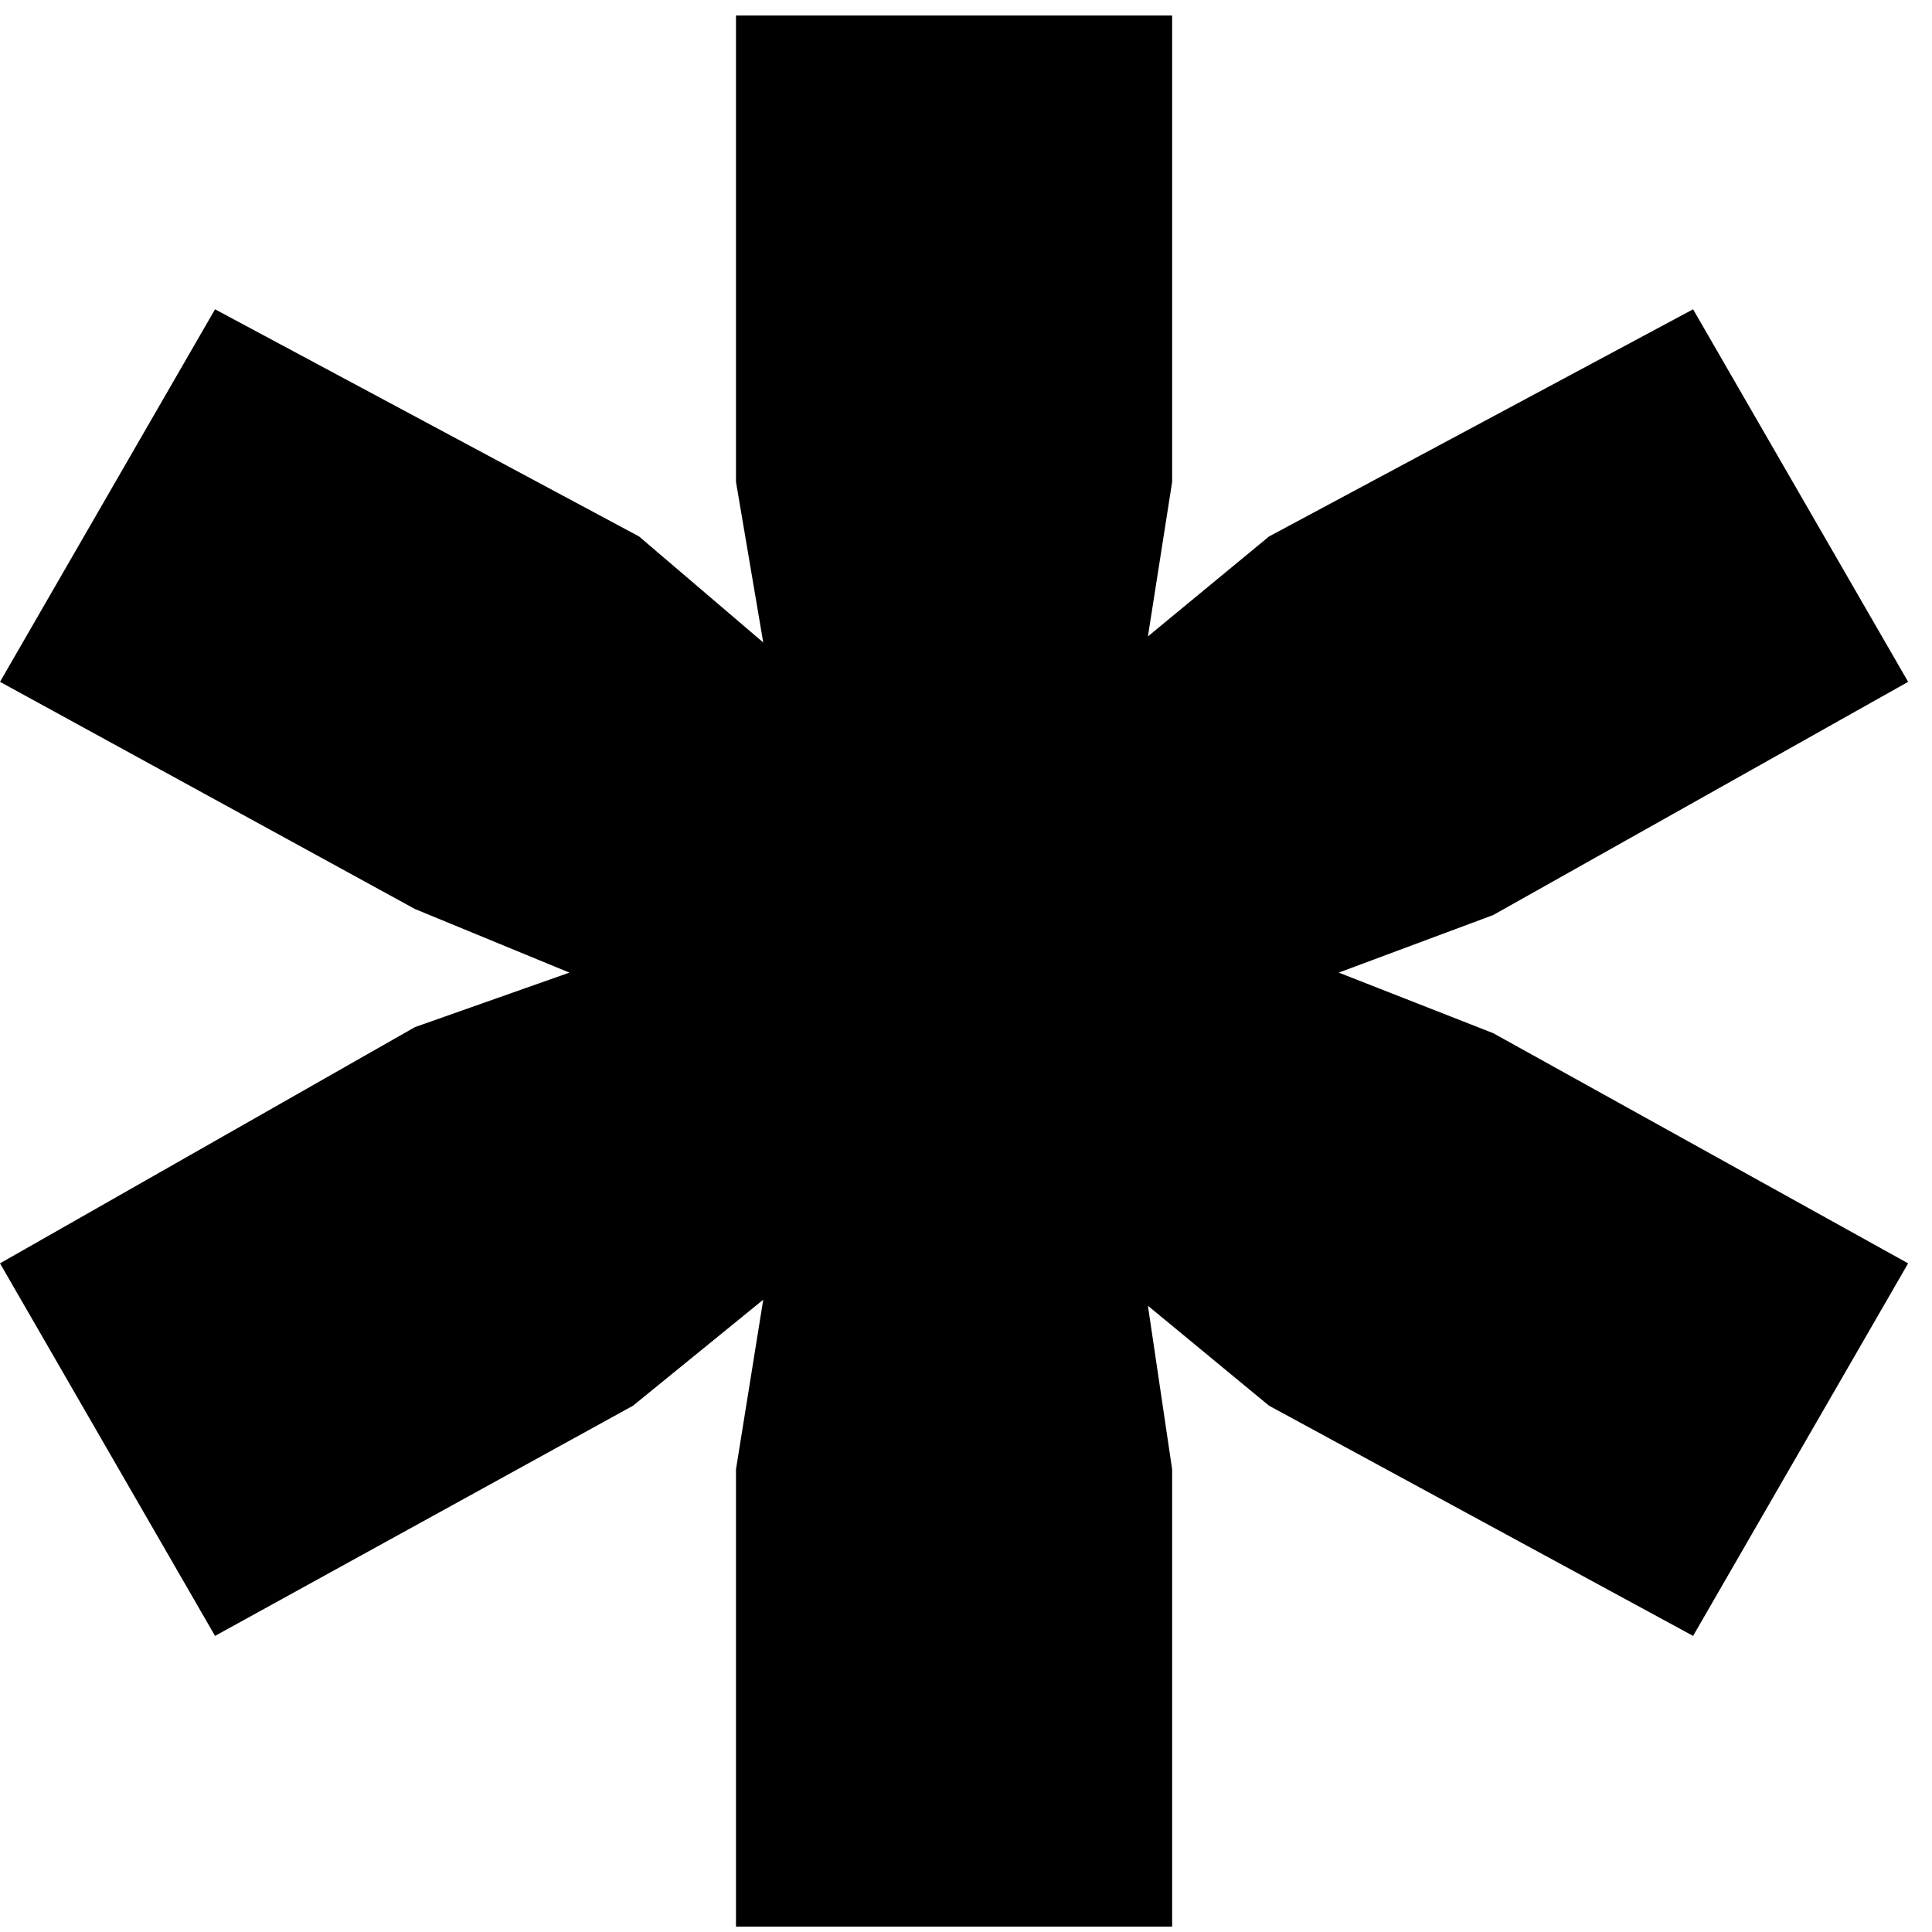 <svg width="76" height="76" viewBox="0 0 76 76" fill="none" xmlns="http://www.w3.org/2000/svg">
<path d="M52.662 38.26L58.738 40.642L75.061 49.697L66.602 64.352L49.921 55.297L45.156 51.365L46.109 57.799V75.79H28.952V57.799L30.024 51.127L24.901 55.297L8.459 64.352L0 49.697L16.323 40.404L22.399 38.26L16.323 35.758L0 26.822L8.459 12.167L25.139 21.103L30.024 25.273L28.952 18.958V0.61H46.109V18.958L45.156 25.035L49.921 21.103L66.602 12.167L75.061 26.822L58.738 35.996L52.662 38.26Z" fill="black"/>
</svg>
